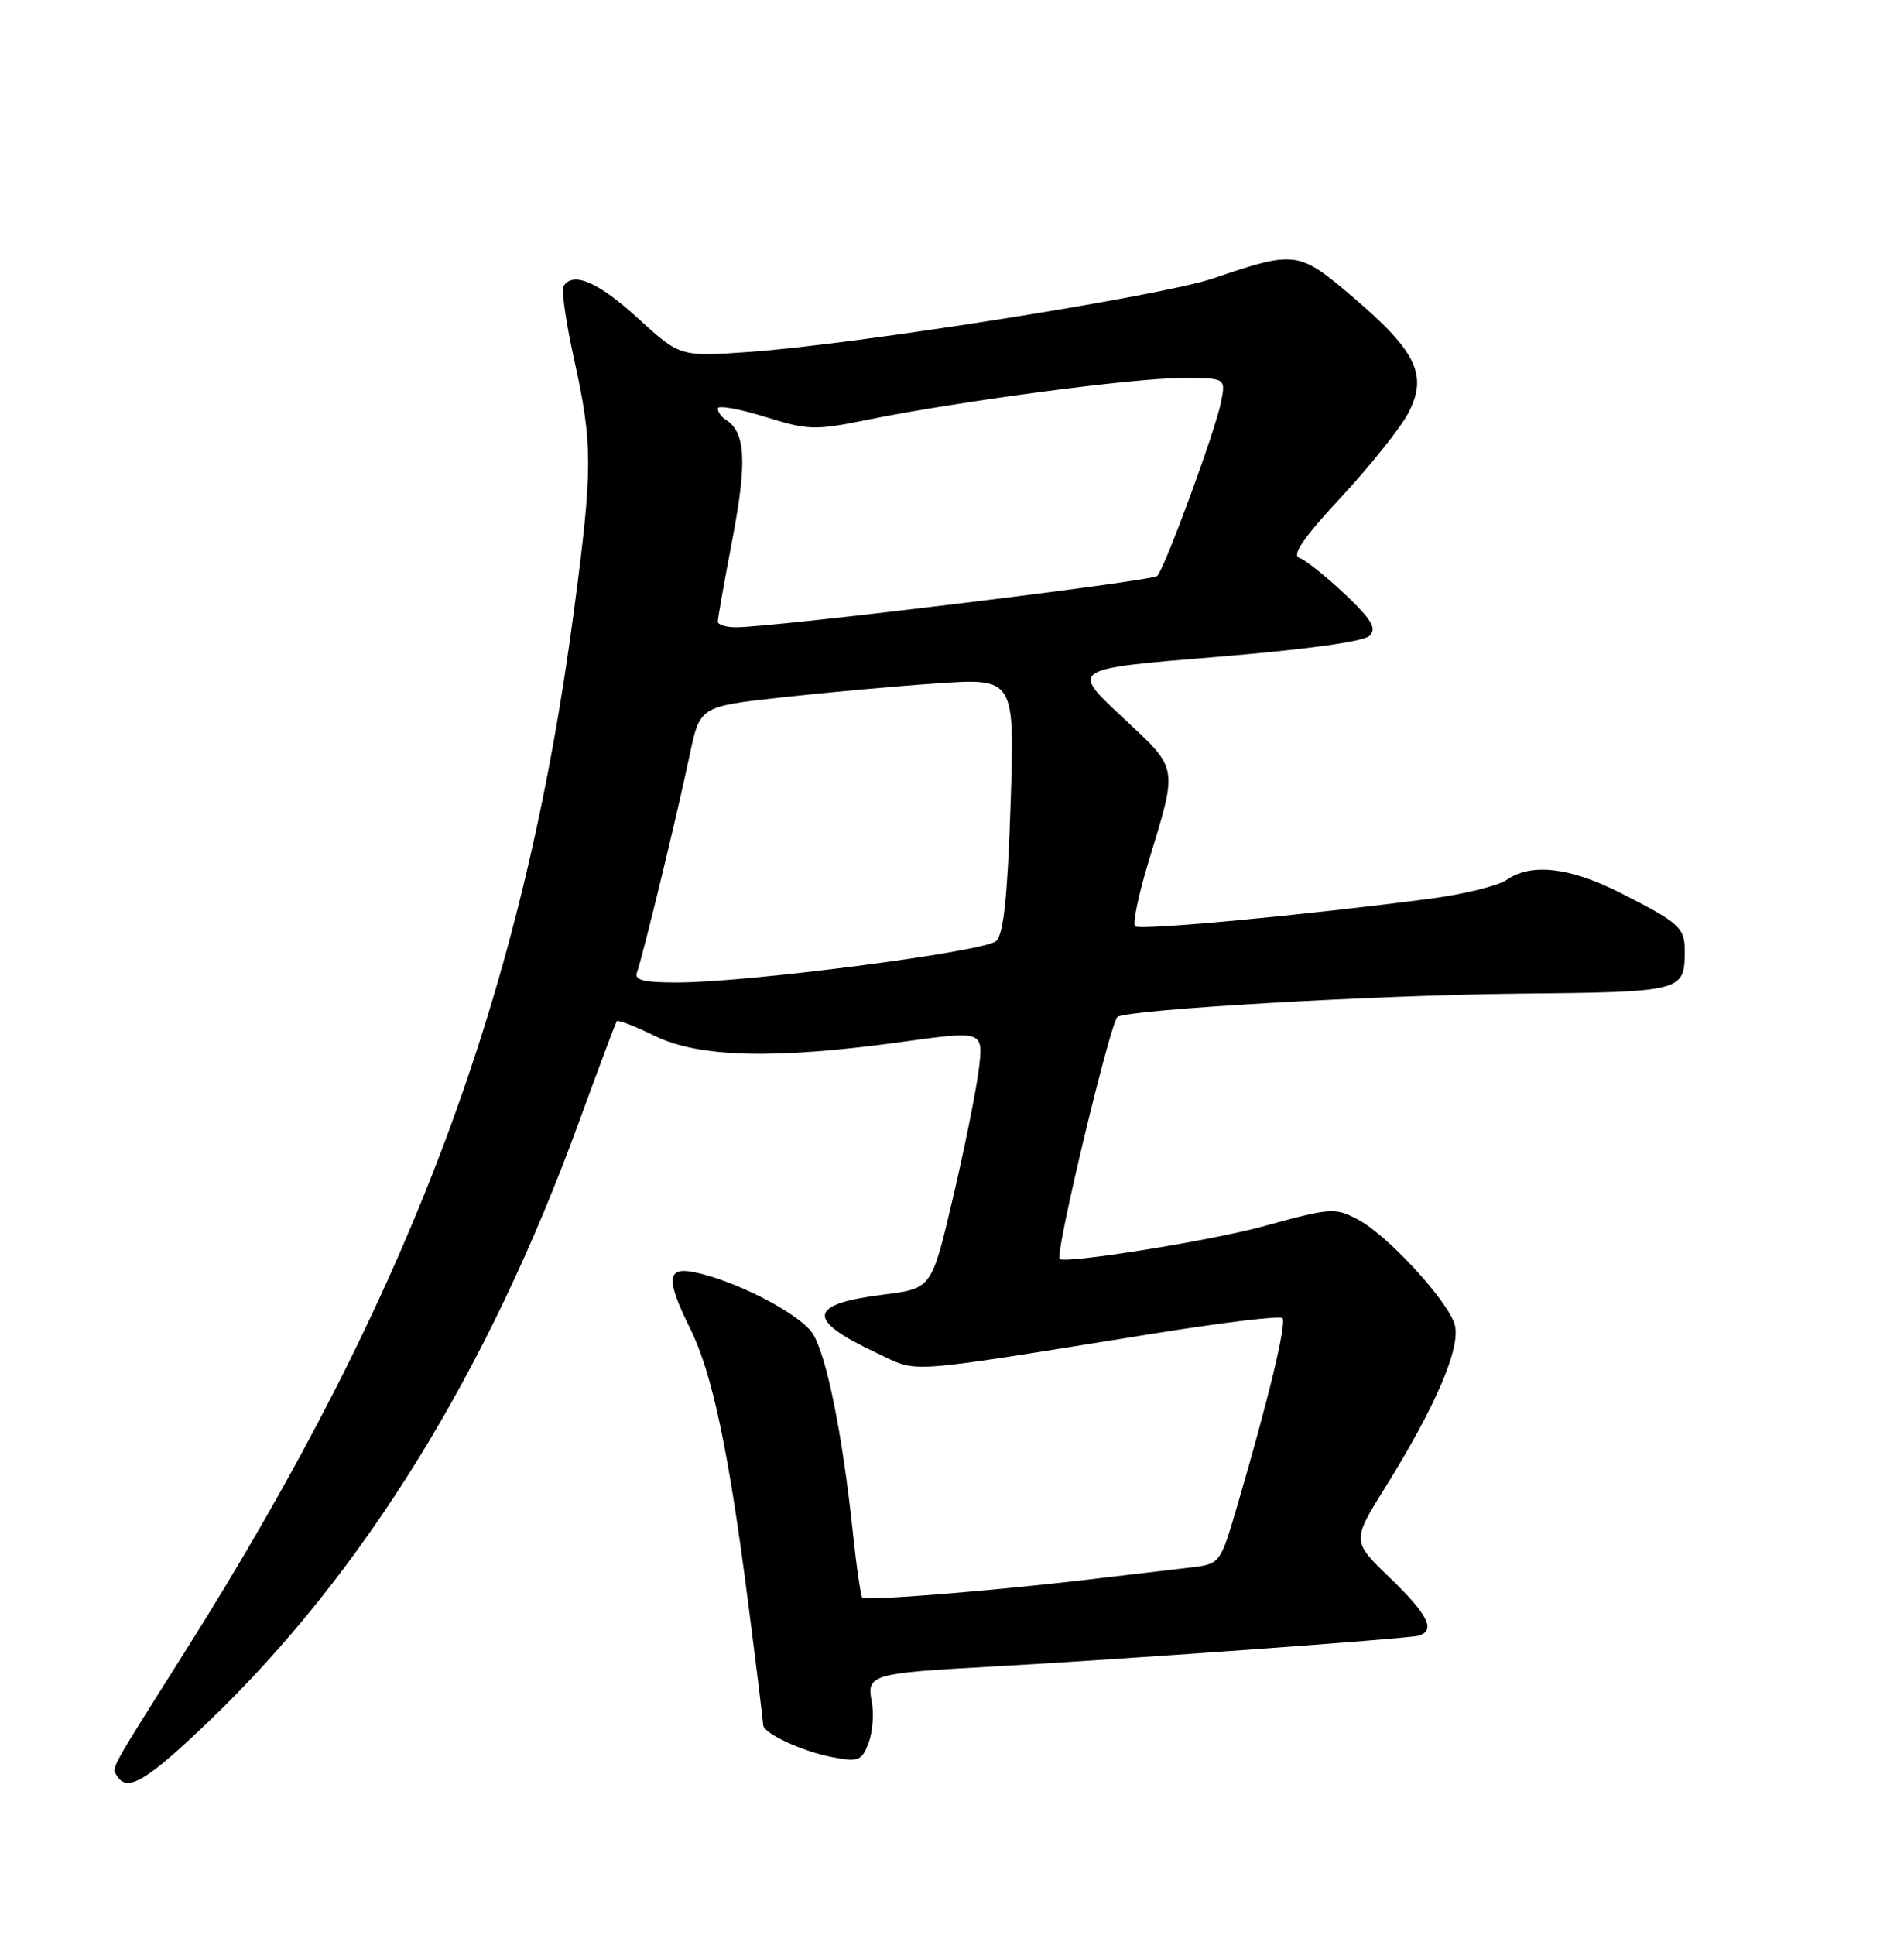 <?xml version="1.0" encoding="UTF-8" standalone="no"?>
<!DOCTYPE svg PUBLIC "-//W3C//DTD SVG 1.1//EN" "http://www.w3.org/Graphics/SVG/1.1/DTD/svg11.dtd" >
<svg xmlns="http://www.w3.org/2000/svg" xmlns:xlink="http://www.w3.org/1999/xlink" version="1.1" viewBox="0 0 252 256">
 <g >
 <path fill="currentColor"
d=" M 27.65 227.75 C 48.11 208.14 64.60 181.45 76.61 148.50 C 79.22 141.35 81.48 135.33 81.64 135.12 C 81.80 134.91 84.08 135.80 86.71 137.09 C 92.53 139.94 102.65 140.18 119.34 137.87 C 130.18 136.37 130.18 136.37 129.54 141.53 C 129.19 144.37 127.64 152.05 126.10 158.59 C 123.31 170.50 123.31 170.50 116.91 171.30 C 106.87 172.56 106.63 174.61 116.01 179.01 C 121.73 181.68 118.89 181.88 152.32 176.51 C 161.57 175.02 169.40 174.07 169.73 174.40 C 170.33 175.00 167.91 185.08 163.76 199.22 C 161.50 206.94 161.50 206.94 157.50 207.41 C 155.30 207.67 149.00 208.41 143.50 209.06 C 131.31 210.50 114.64 211.83 114.13 211.41 C 113.93 211.23 113.36 207.36 112.88 202.80 C 111.49 189.65 109.37 179.21 107.53 176.41 C 105.84 173.83 97.26 169.40 91.84 168.32 C 88.23 167.60 88.12 169.29 91.34 175.78 C 94.26 181.66 96.46 192.06 99.01 212.00 C 100.11 220.53 101.00 227.83 101.00 228.22 C 101.00 229.35 106.18 231.76 110.27 232.52 C 113.62 233.15 114.06 232.97 114.96 230.61 C 115.50 229.17 115.69 226.70 115.37 225.10 C 114.67 221.60 115.42 221.38 131.00 220.53 C 147.58 219.63 186.37 216.83 187.75 216.43 C 190.06 215.75 189.03 213.66 183.96 208.77 C 178.91 203.91 178.91 203.91 183.40 196.71 C 190.00 186.10 193.31 178.39 192.56 175.36 C 191.77 172.25 183.62 163.37 179.65 161.32 C 176.64 159.76 176.15 159.80 167.00 162.31 C 160.12 164.19 140.92 167.26 140.24 166.58 C 139.60 165.93 146.98 135.13 147.91 134.55 C 149.52 133.56 181.95 131.68 200.86 131.48 C 222.77 131.26 222.95 131.21 222.98 125.87 C 223.00 122.74 222.32 122.12 214.38 118.10 C 207.76 114.75 202.63 114.17 199.42 116.42 C 198.31 117.19 193.82 118.31 189.45 118.89 C 172.95 121.07 150.81 123.15 150.23 122.56 C 149.89 122.22 150.67 118.47 151.95 114.22 C 155.93 101.10 156.08 101.94 148.46 94.81 C 141.70 88.50 141.70 88.50 160.87 86.93 C 172.82 85.95 180.51 84.89 181.27 84.12 C 182.24 83.14 181.56 81.99 177.98 78.60 C 175.49 76.24 172.79 74.10 171.98 73.82 C 170.92 73.47 172.50 71.17 177.50 65.79 C 181.35 61.64 185.35 56.64 186.39 54.66 C 189.00 49.69 187.50 46.52 179.20 39.43 C 171.85 33.16 171.53 33.11 160.50 36.86 C 153.72 39.16 113.32 45.56 99.26 46.56 C 90.01 47.21 90.01 47.21 84.43 42.11 C 79.17 37.30 75.82 35.86 74.58 37.88 C 74.28 38.36 74.92 42.75 76.00 47.63 C 78.46 58.77 78.46 61.95 75.98 80.70 C 69.30 131.33 54.48 171.00 24.51 218.50 C 14.25 234.76 14.77 233.81 15.50 235.00 C 16.85 237.18 19.40 235.66 27.65 227.75 Z  M 84.30 128.66 C 85.00 126.84 89.57 108.02 91.26 100.00 C 92.63 93.50 92.63 93.50 103.06 92.32 C 108.80 91.68 118.18 90.82 123.90 90.43 C 134.31 89.71 134.31 89.71 133.75 106.47 C 133.35 118.64 132.83 123.58 131.85 124.51 C 130.36 125.92 98.99 130.00 89.60 130.00 C 85.16 130.00 83.91 129.68 84.30 128.66 Z  M 95.00 82.25 C 95.00 81.83 95.88 76.87 96.96 71.21 C 98.89 61.06 98.67 57.15 96.06 55.54 C 95.48 55.18 95.00 54.51 95.00 54.05 C 95.00 53.59 97.78 54.08 101.18 55.13 C 107.00 56.94 107.81 56.97 114.93 55.52 C 126.92 53.09 149.95 50.03 156.38 50.02 C 162.25 50.00 162.25 50.00 161.60 53.24 C 160.85 57.02 154.18 75.16 153.16 76.21 C 152.50 76.90 102.38 83.00 97.42 83.00 C 96.09 83.00 95.00 82.66 95.00 82.25 Z "/>
</g>
</svg>